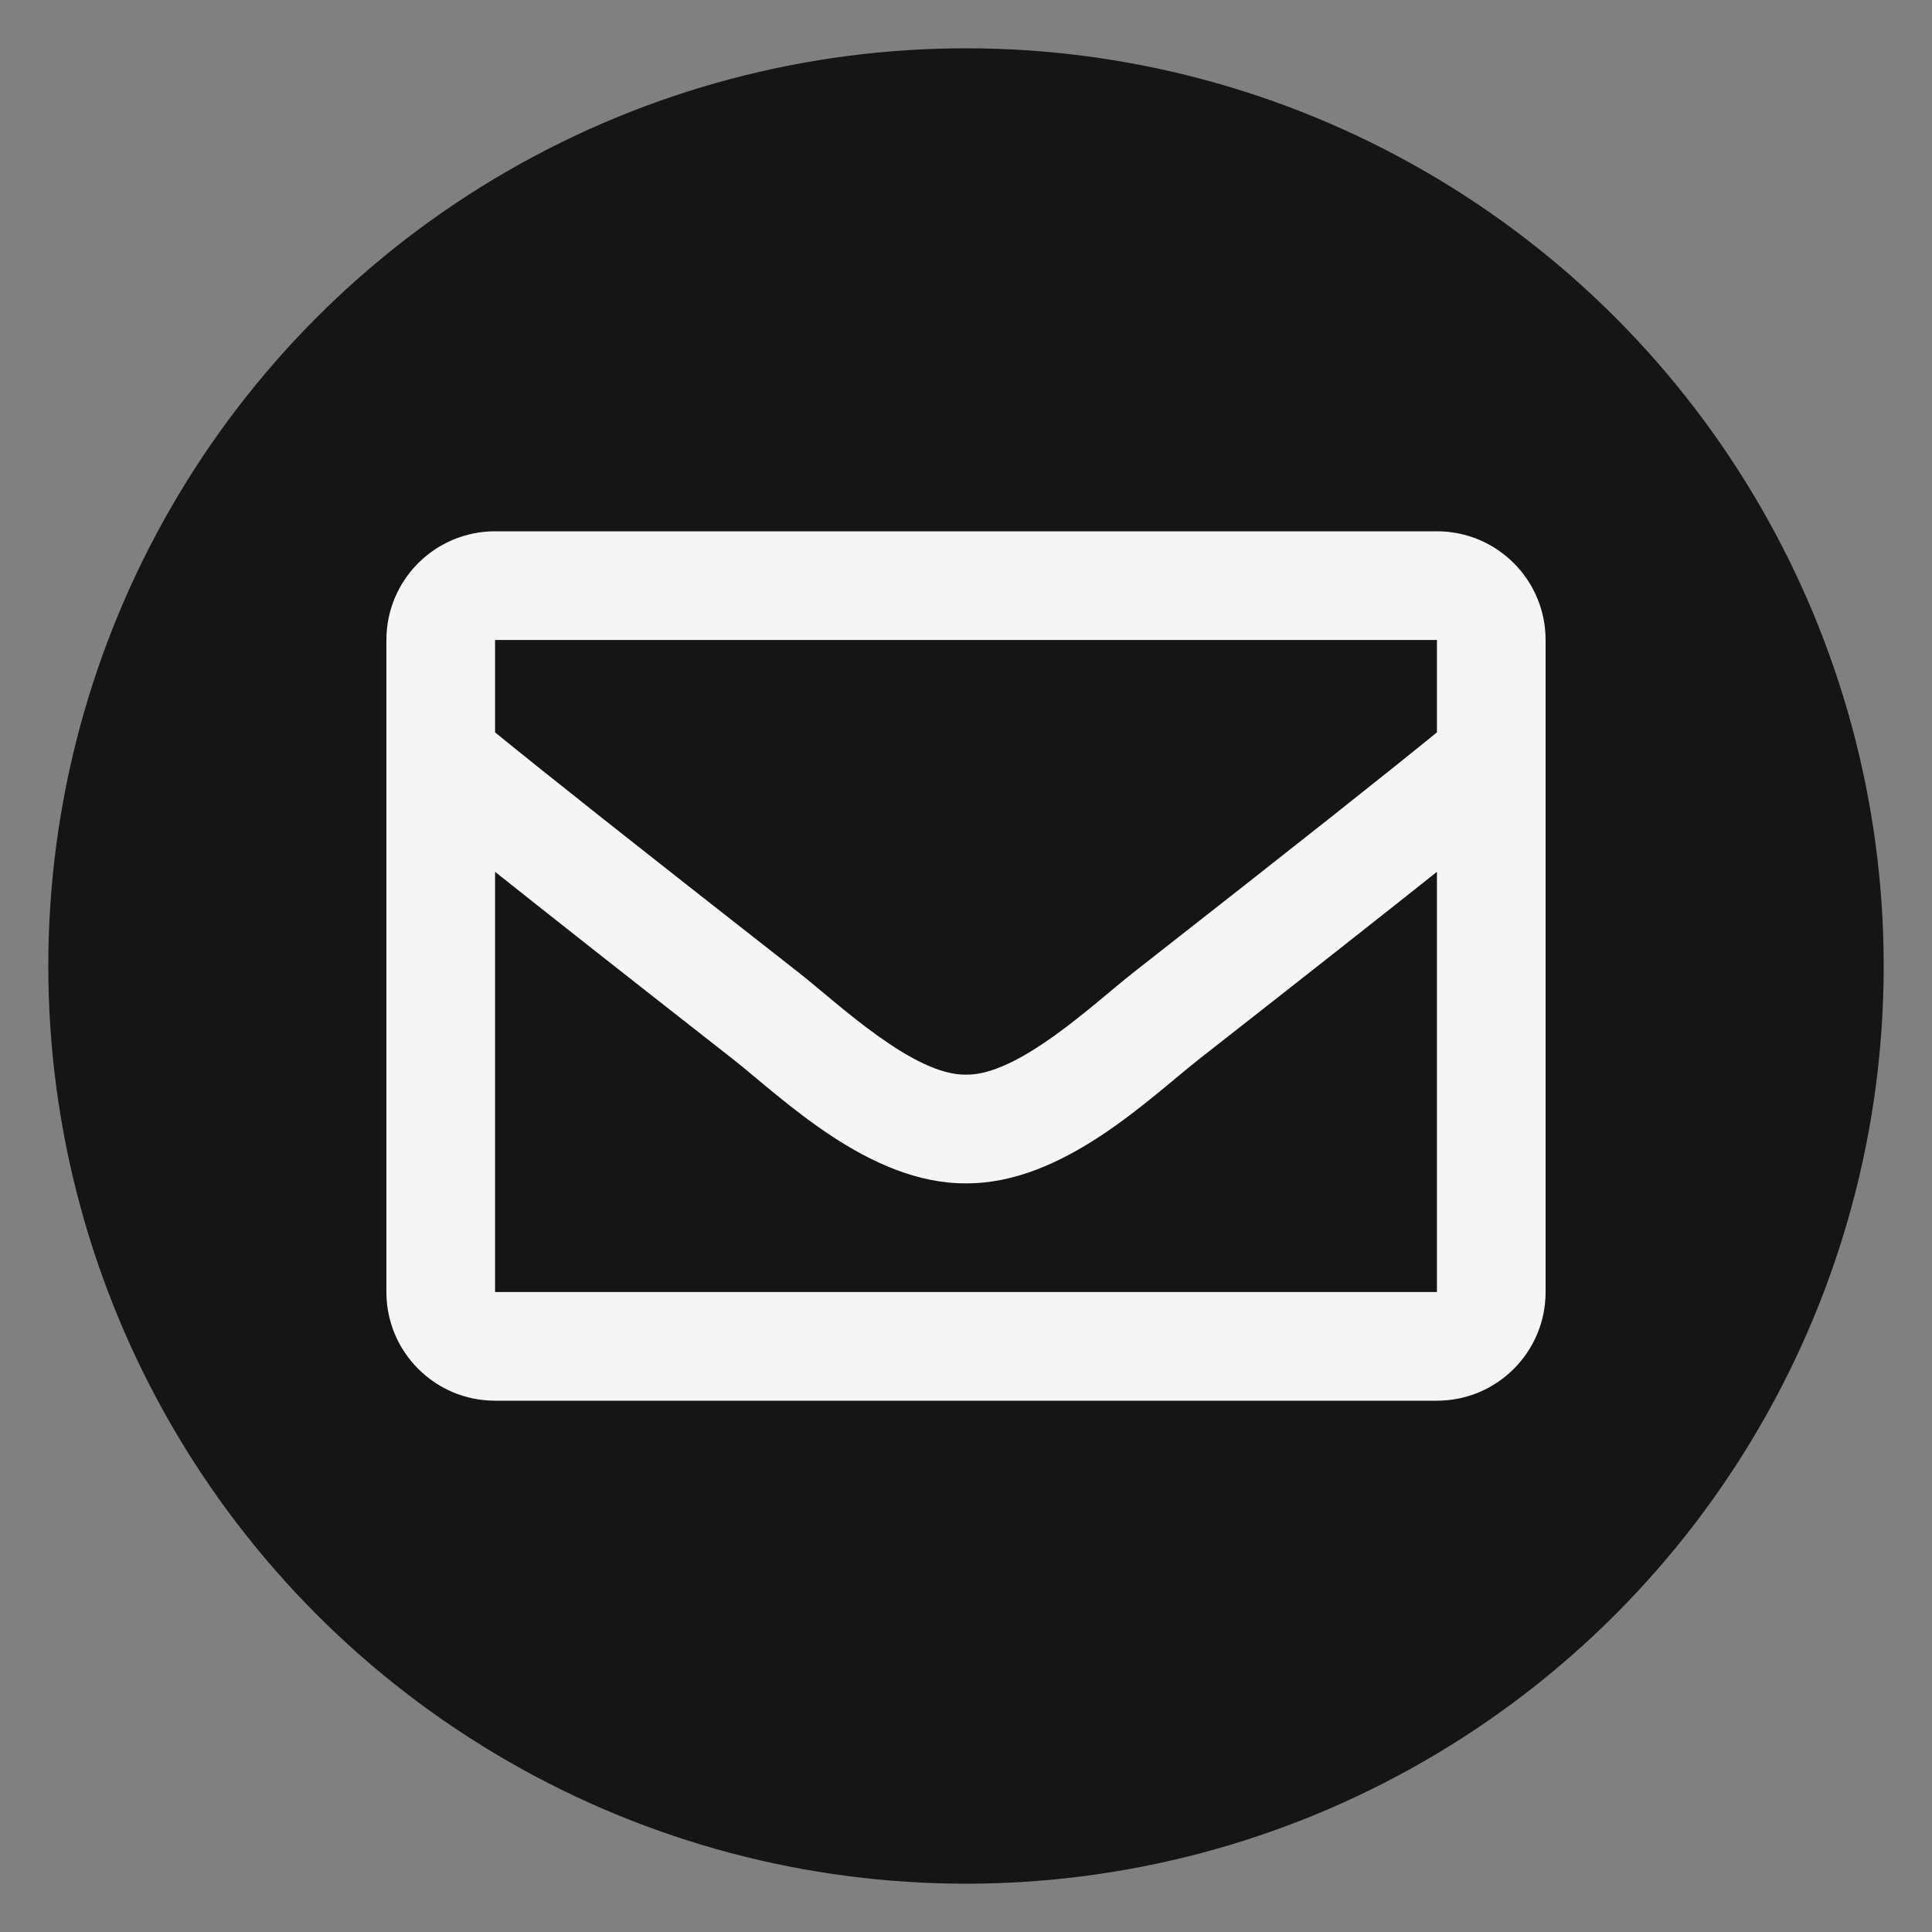 <svg width="40" height="40" viewBox="0 0 40 40" fill="none" xmlns="http://www.w3.org/2000/svg">
<rect x="0" y="0" width="40" height="40" fill="#808080" stroke="none"/>
<circle cx="20" cy="20" r="19" fill="#151515"/>
<path d="M29.75 11H10.25C9.007 11 8 12.007 8 13.25V26.75C8 27.993 9.007 29 10.25 29H29.75C30.993 29 32 27.993 32 26.75V13.25C32 12.007 30.993 11 29.75 11ZM29.75 13.25V15.163C28.699 16.019 27.023 17.349 23.441 20.154C22.652 20.775 21.088 22.267 20 22.25C18.912 22.267 17.348 20.775 16.559 20.154C12.977 17.35 11.301 16.019 10.25 15.163V13.25H29.75ZM10.25 26.75V18.05C11.324 18.905 12.847 20.106 15.169 21.924C16.194 22.73 17.988 24.511 20 24.5C22.002 24.511 23.774 22.756 24.831 21.924C27.152 20.106 28.676 18.905 29.75 18.05V26.75H10.25Z" fill="#F5F5F5"/>
</svg>
